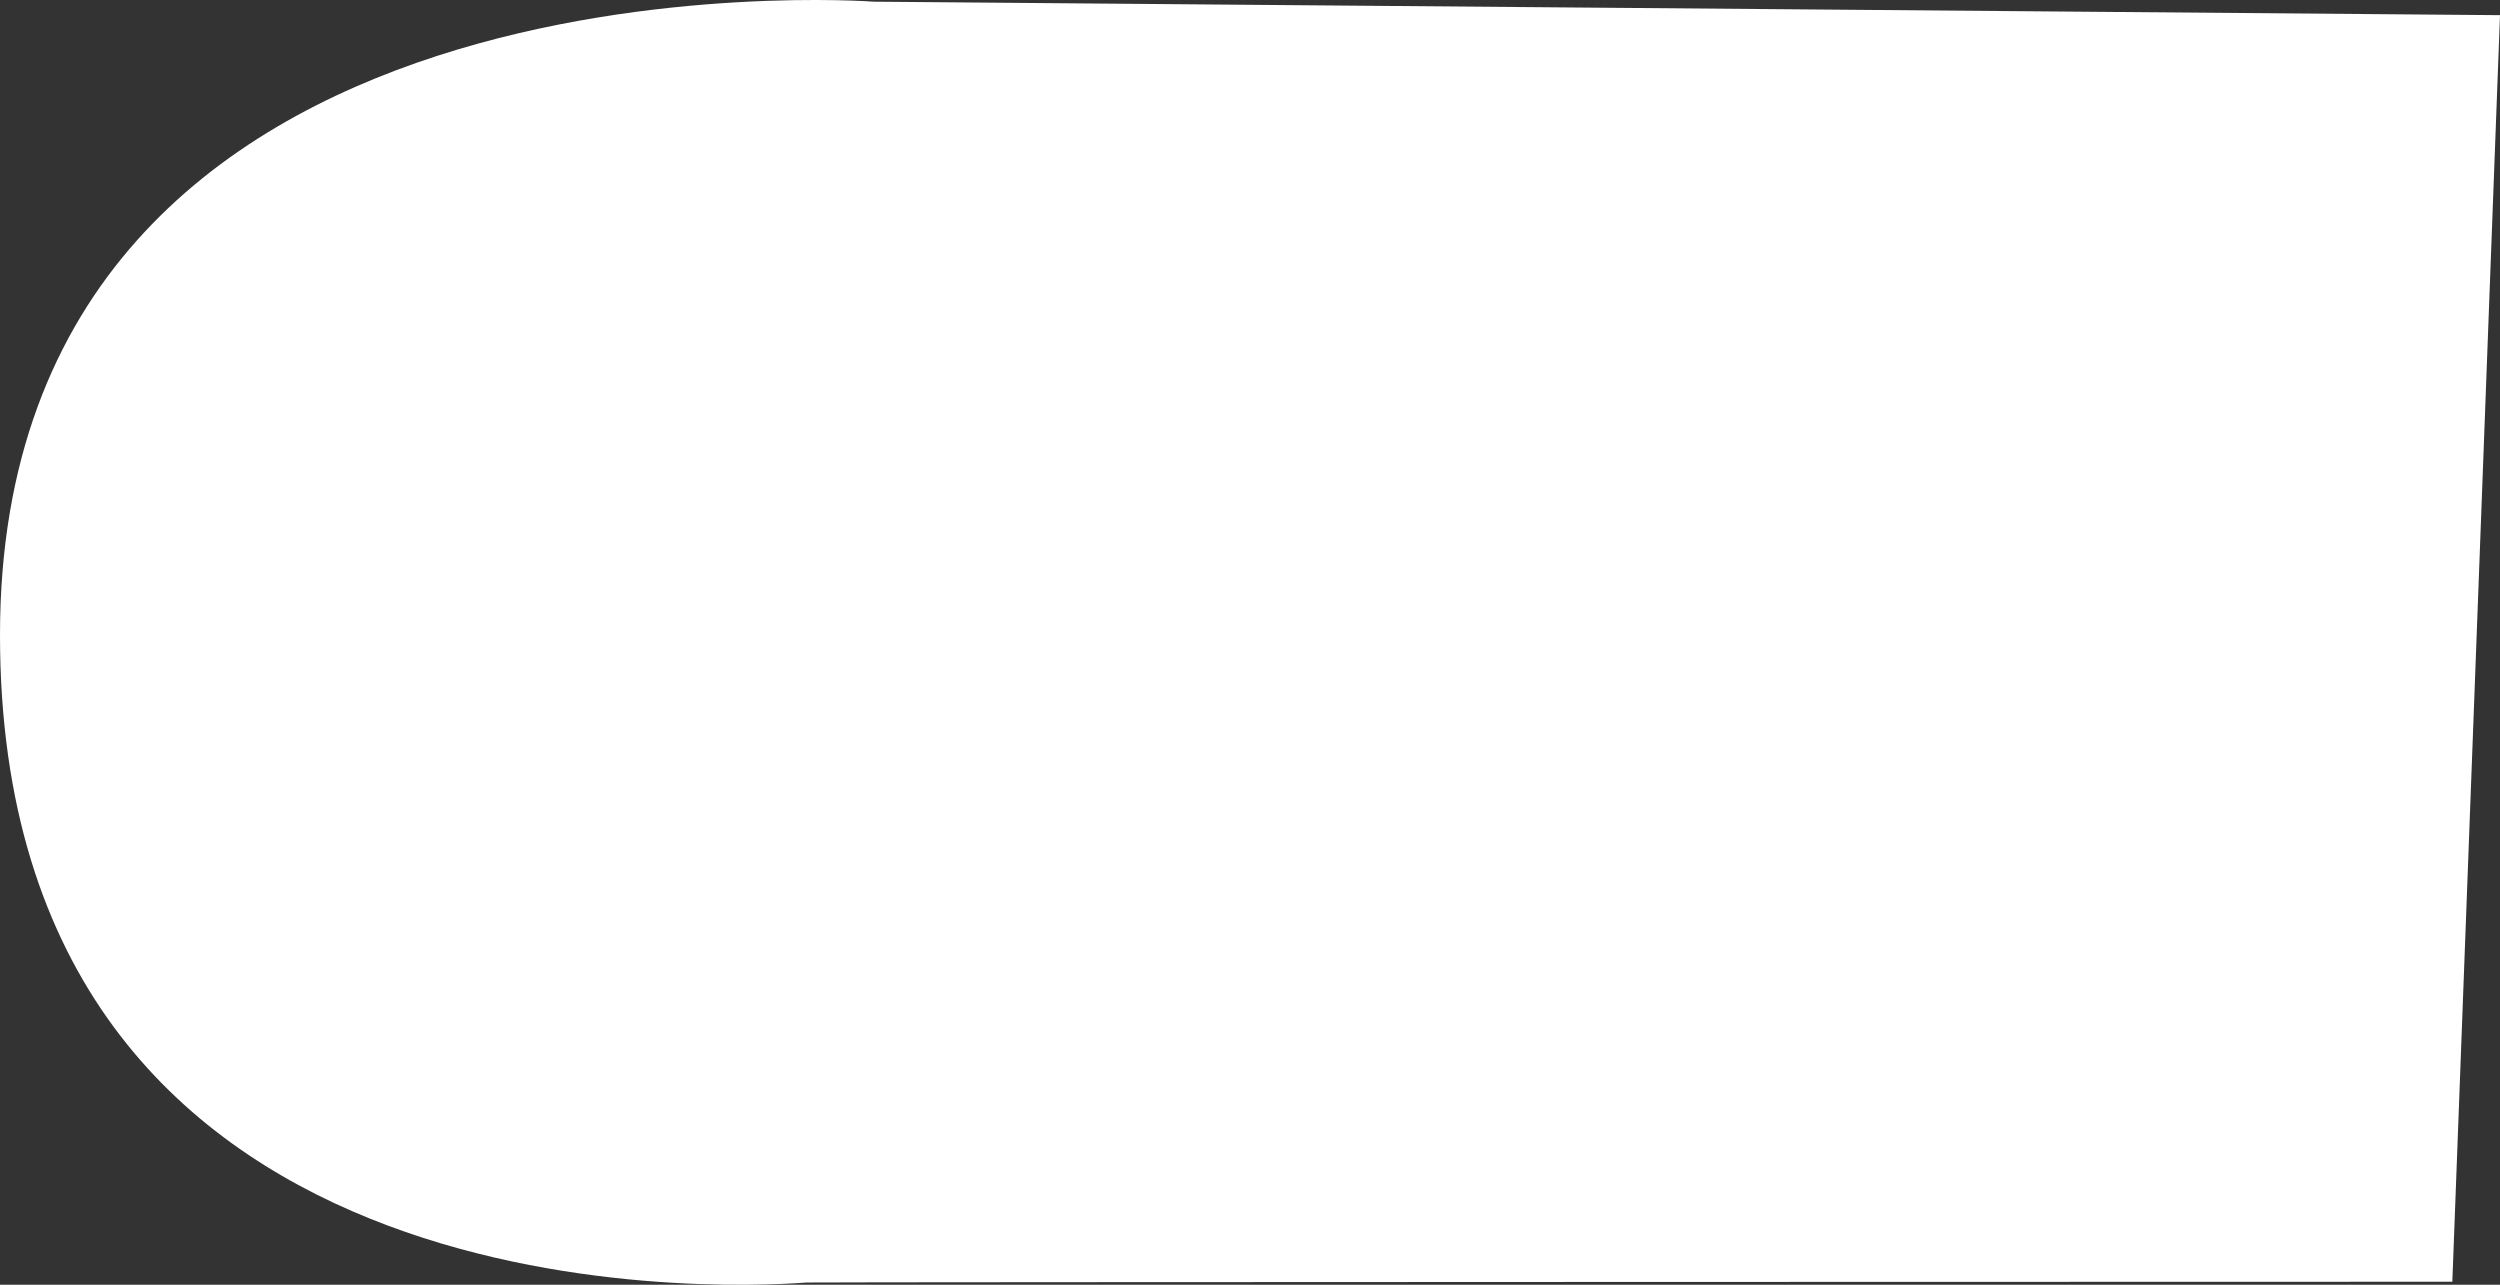 <?xml version="1.0" encoding="utf-8"?>
<!-- Generator: Adobe Illustrator 25.0.0, SVG Export Plug-In . SVG Version: 6.00 Build 0)  -->
<svg version="1.1" xmlns="http://www.w3.org/2000/svg" xmlns:xlink="http://www.w3.org/1999/xlink" x="0px" y="0px"
	 viewBox="0 0 370.895 190.605" enable-background="new 0 0 370.895 190.605" xml:space="preserve">
<rect x="0" y="0" width="370.895" height="190.605" fill="#333333" stroke="none"/>
<g id="shape_x5F_rectangle_x5F_roundend_x5F_white">
	<path fill="#FFFFFF" d="M0,94.203c0,101.791,106.38,97.058,119.678,96.068c0.998-0.074,244.145-0.115,244.145-0.115L370.895,2.25
		l-241.264-2C129.631,0.25,0-9.592,0,94.203z"/>
</g>
<g id="Layer_1">
</g>
</svg>
